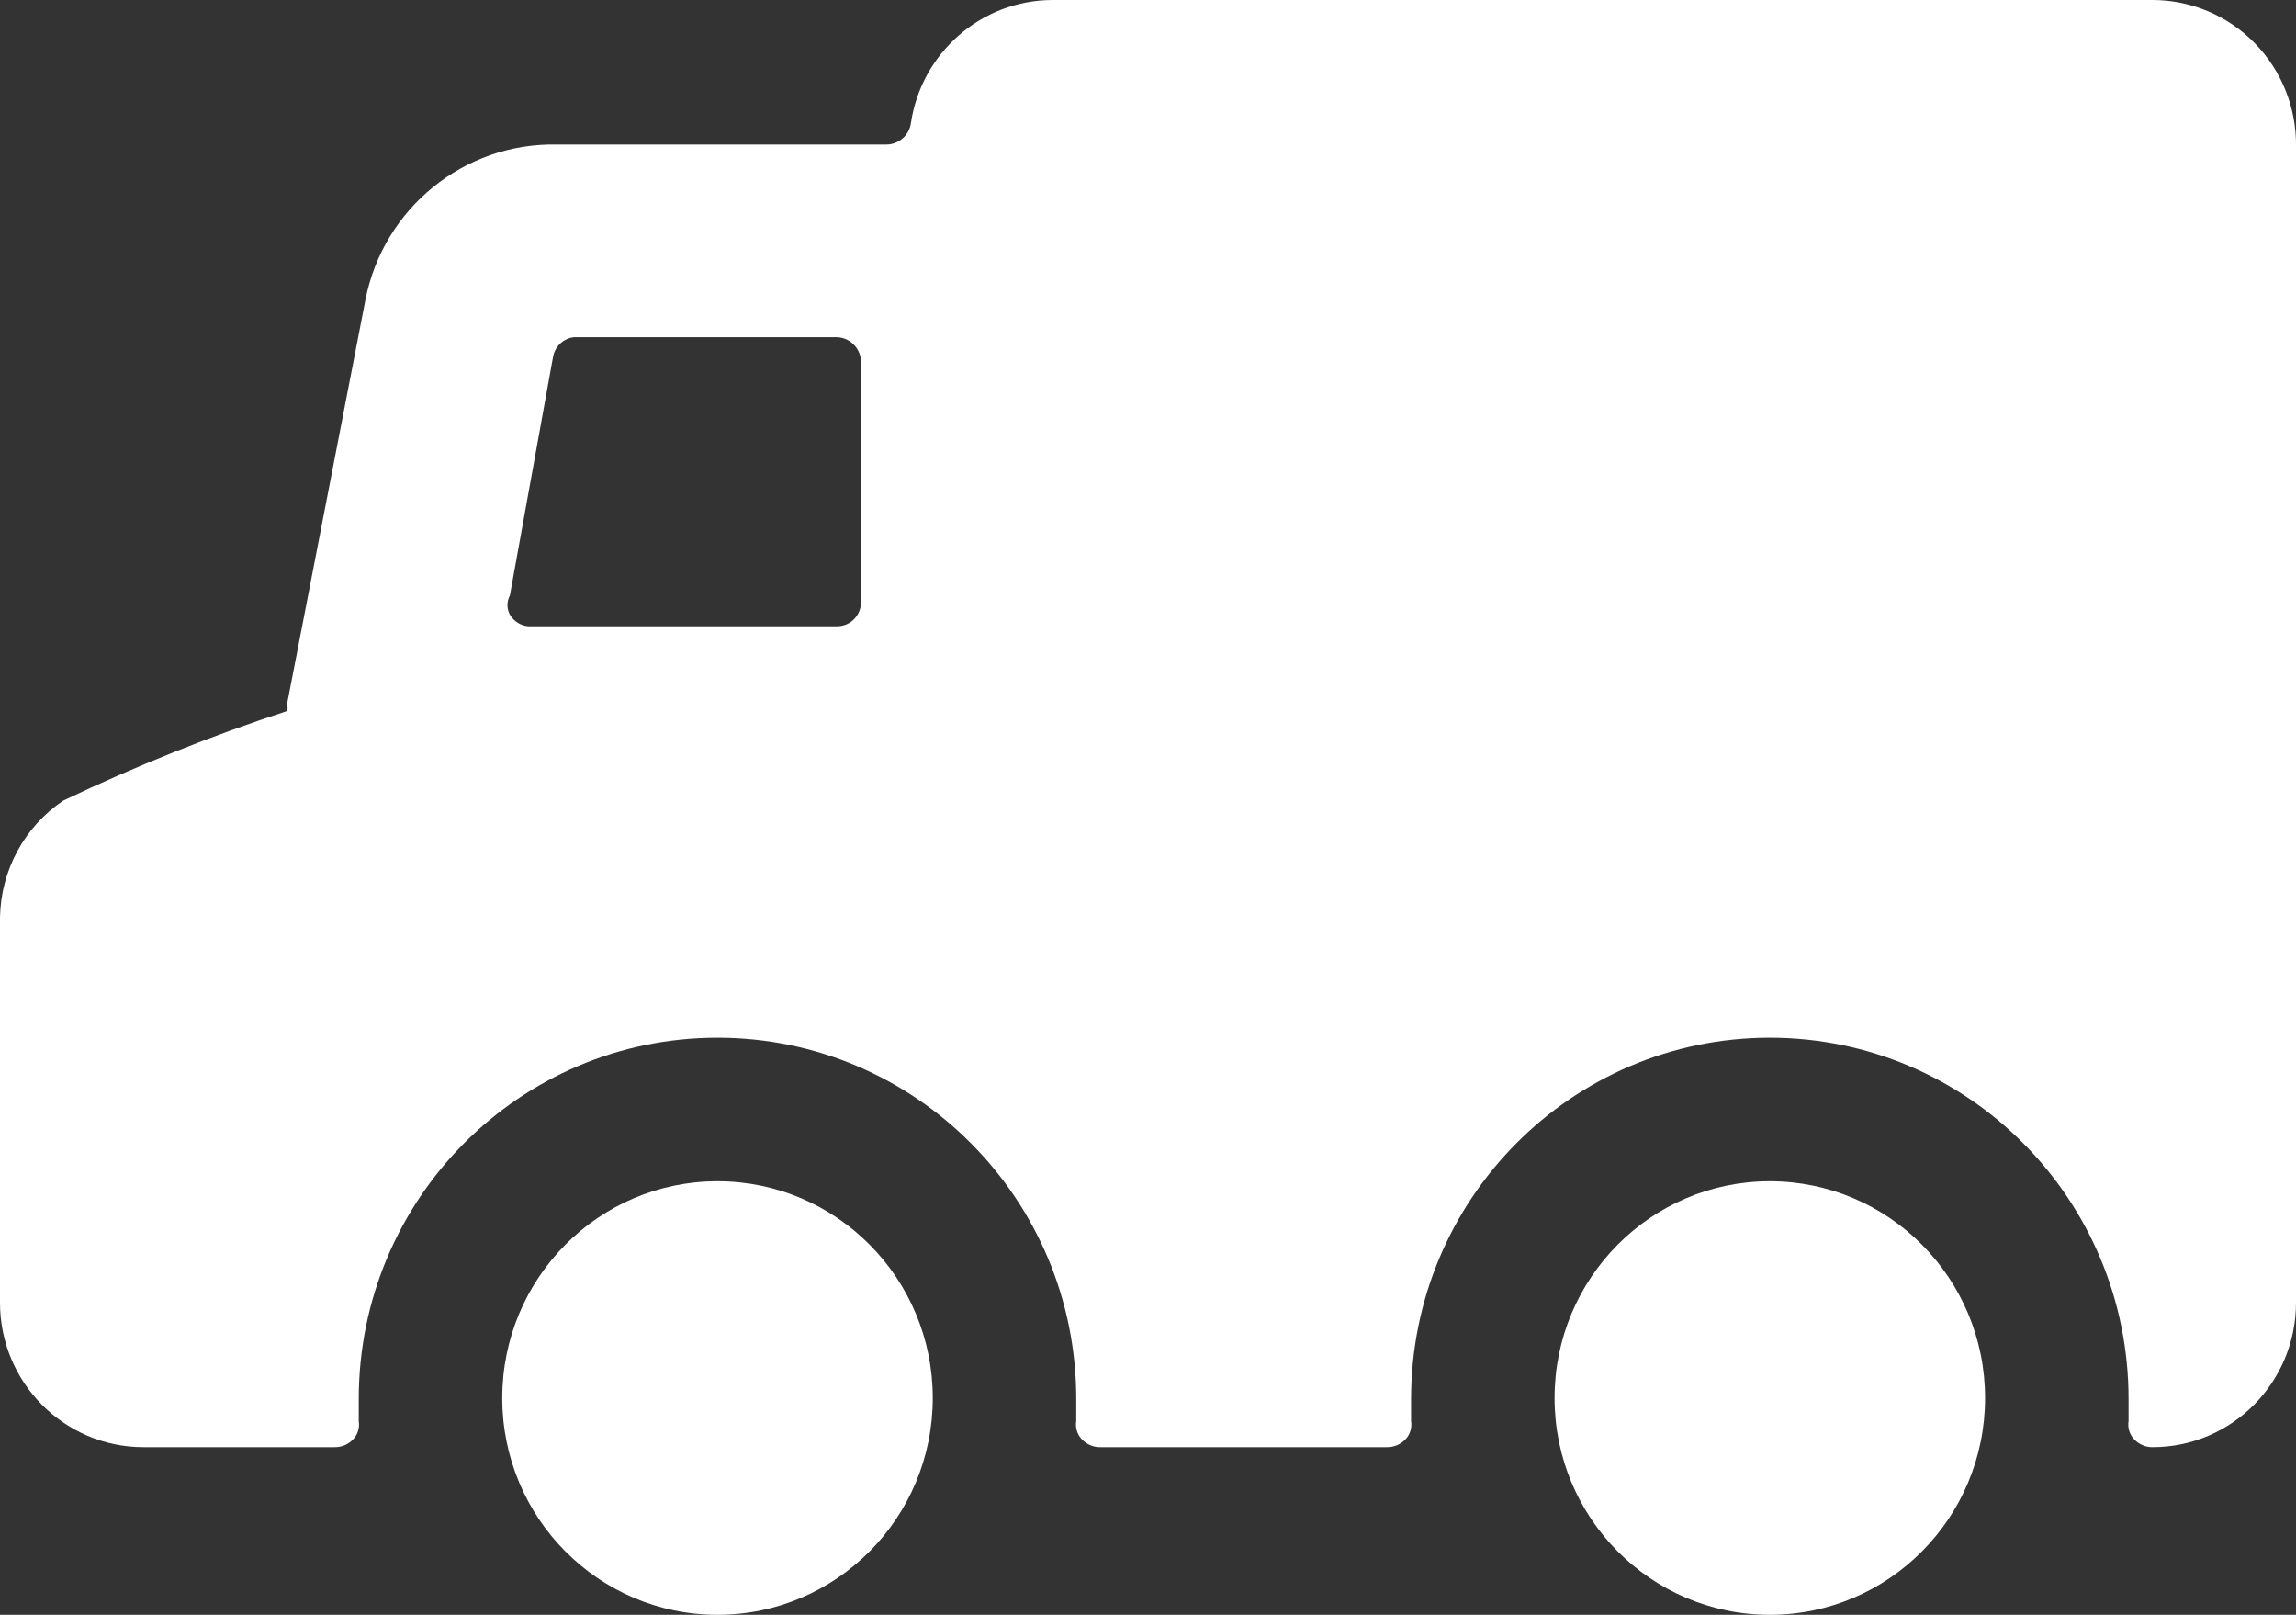 <?xml version="1.0" encoding="UTF-8"?>
<svg width="64px" height="45px" viewBox="0 0 64 45" version="1.1" xmlns="http://www.w3.org/2000/svg" xmlns:xlink="http://www.w3.org/1999/xlink">
    <rect x="0" y="0" width="64" height="45" fill="#333333" stroke="none"/>
    <title>Same Day Dispatch Icon</title>
    <g id="Page-1" stroke="none" stroke-width="1" fill="none" fill-rule="evenodd">
        <g id="Direct-Pool-Supplies---Homepage-v7" transform="translate(-265, -2510)" fill="#FFFFFF" fill-rule="nonzero">
            <g id="Same-Day-Dispatch-Icon" transform="translate(265, 2510)">
                <path d="M59.999,0 L29.333,0 C27.346,0.007 25.665,1.482 25.386,3.464 C25.324,3.786 25.046,4.021 24.72,4.027 L15.52,4.027 C12.937,3.978 10.69,5.799 10.187,8.35 L8,19.627 C8.022,19.688 8.022,19.754 8,19.815 C5.869,20.512 3.785,21.346 1.76,22.312 C0.681,23.04 0.024,24.253 0,25.561 L0,36.301 C0,38.525 1.791,40.328 4,40.328 L9.333,40.328 C9.524,40.33 9.708,40.252 9.84,40.113 C9.971,39.979 10.03,39.789 10,39.603 C10,39.388 10,39.2 10,38.986 C10,33.425 14.477,28.917 20,28.917 C25.523,28.917 30,33.425 30,38.986 C30,39.2 30,39.388 30,39.603 C29.969,39.789 30.029,39.979 30.16,40.113 C30.292,40.252 30.475,40.33 30.666,40.328 L38.666,40.328 C38.857,40.33 39.041,40.252 39.173,40.113 C39.304,39.979 39.363,39.789 39.333,39.603 C39.333,39.388 39.333,39.2 39.333,38.986 C39.333,33.425 43.81,28.917 49.333,28.917 C54.856,28.917 59.333,33.425 59.333,38.986 C59.333,39.2 59.333,39.388 59.333,39.603 C59.302,39.789 59.362,39.979 59.493,40.113 C59.625,40.252 59.808,40.33 59.999,40.328 L59.999,40.328 C62.208,40.328 64,38.525 64,36.301 L64,4.081 C64.014,3.004 63.598,1.965 62.847,1.199 C62.095,0.432 61.07,0 59.999,0 Z M15.413,9.961 C15.46,9.661 15.7,9.43 16,9.397 L23.333,9.397 C23.706,9.412 24,9.72 24,10.095 L24,16.808 C23.985,17.168 23.691,17.453 23.333,17.452 L14.72,17.452 C14.51,17.432 14.322,17.312 14.213,17.13 C14.123,16.963 14.123,16.761 14.213,16.593 L15.413,9.961 Z" id="Shape"></path>
                <ellipse id="Oval" cx="20" cy="38.959" rx="6" ry="6.041"></ellipse>
                <ellipse id="Oval" cx="49.333" cy="38.959" rx="6" ry="6.041"></ellipse>
            </g>
        </g>
    </g>
</svg>